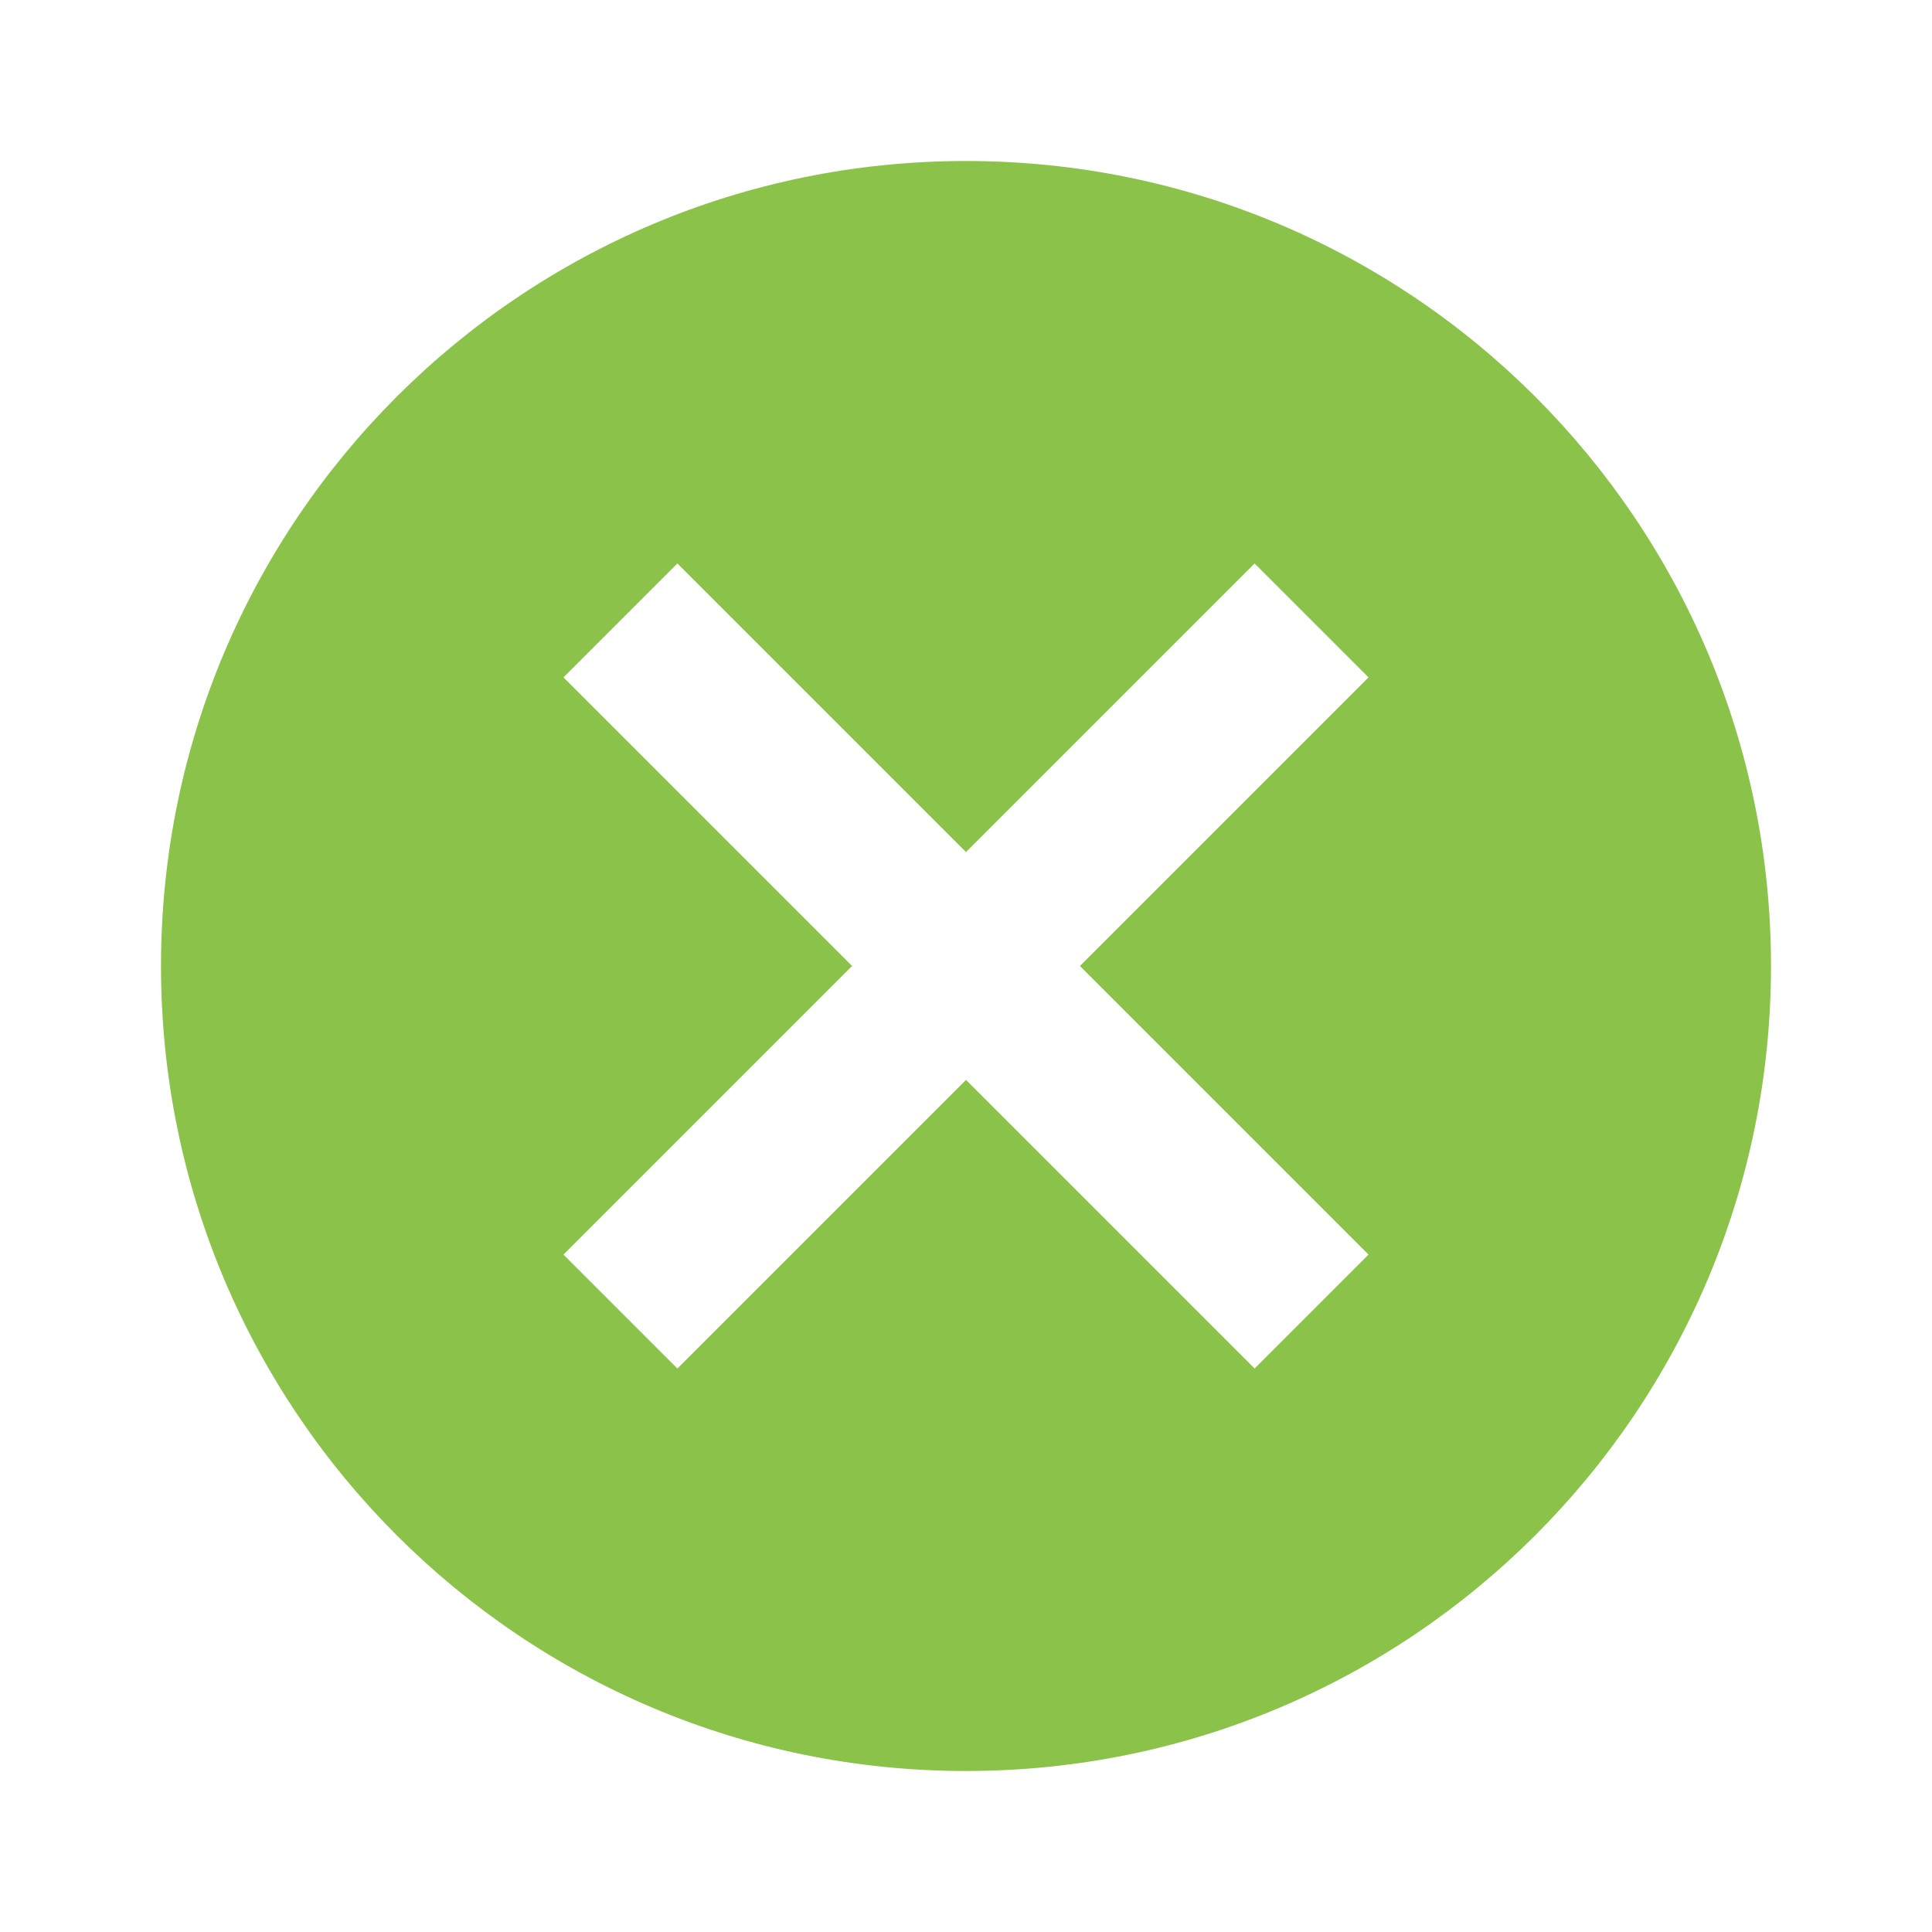 <svg xmlns="http://www.w3.org/2000/svg" viewBox="0 0 48 48" fill="#8BC34A"><path d="M 24,4 C 12.95,4 4,12.95 4,24 4,35.05 12.95,44 24,44 35.05,44 44,35.05 44,24 44,12.95 35.05,4 24,4 Z M 34,31.17 31.17,34 24,26.83 16.83,34 14,31.17 21.17,24 14,16.83 16.83,14 24,21.17 31.17,14 34,16.83 26.83,24 34,31.17 Z"/></svg>